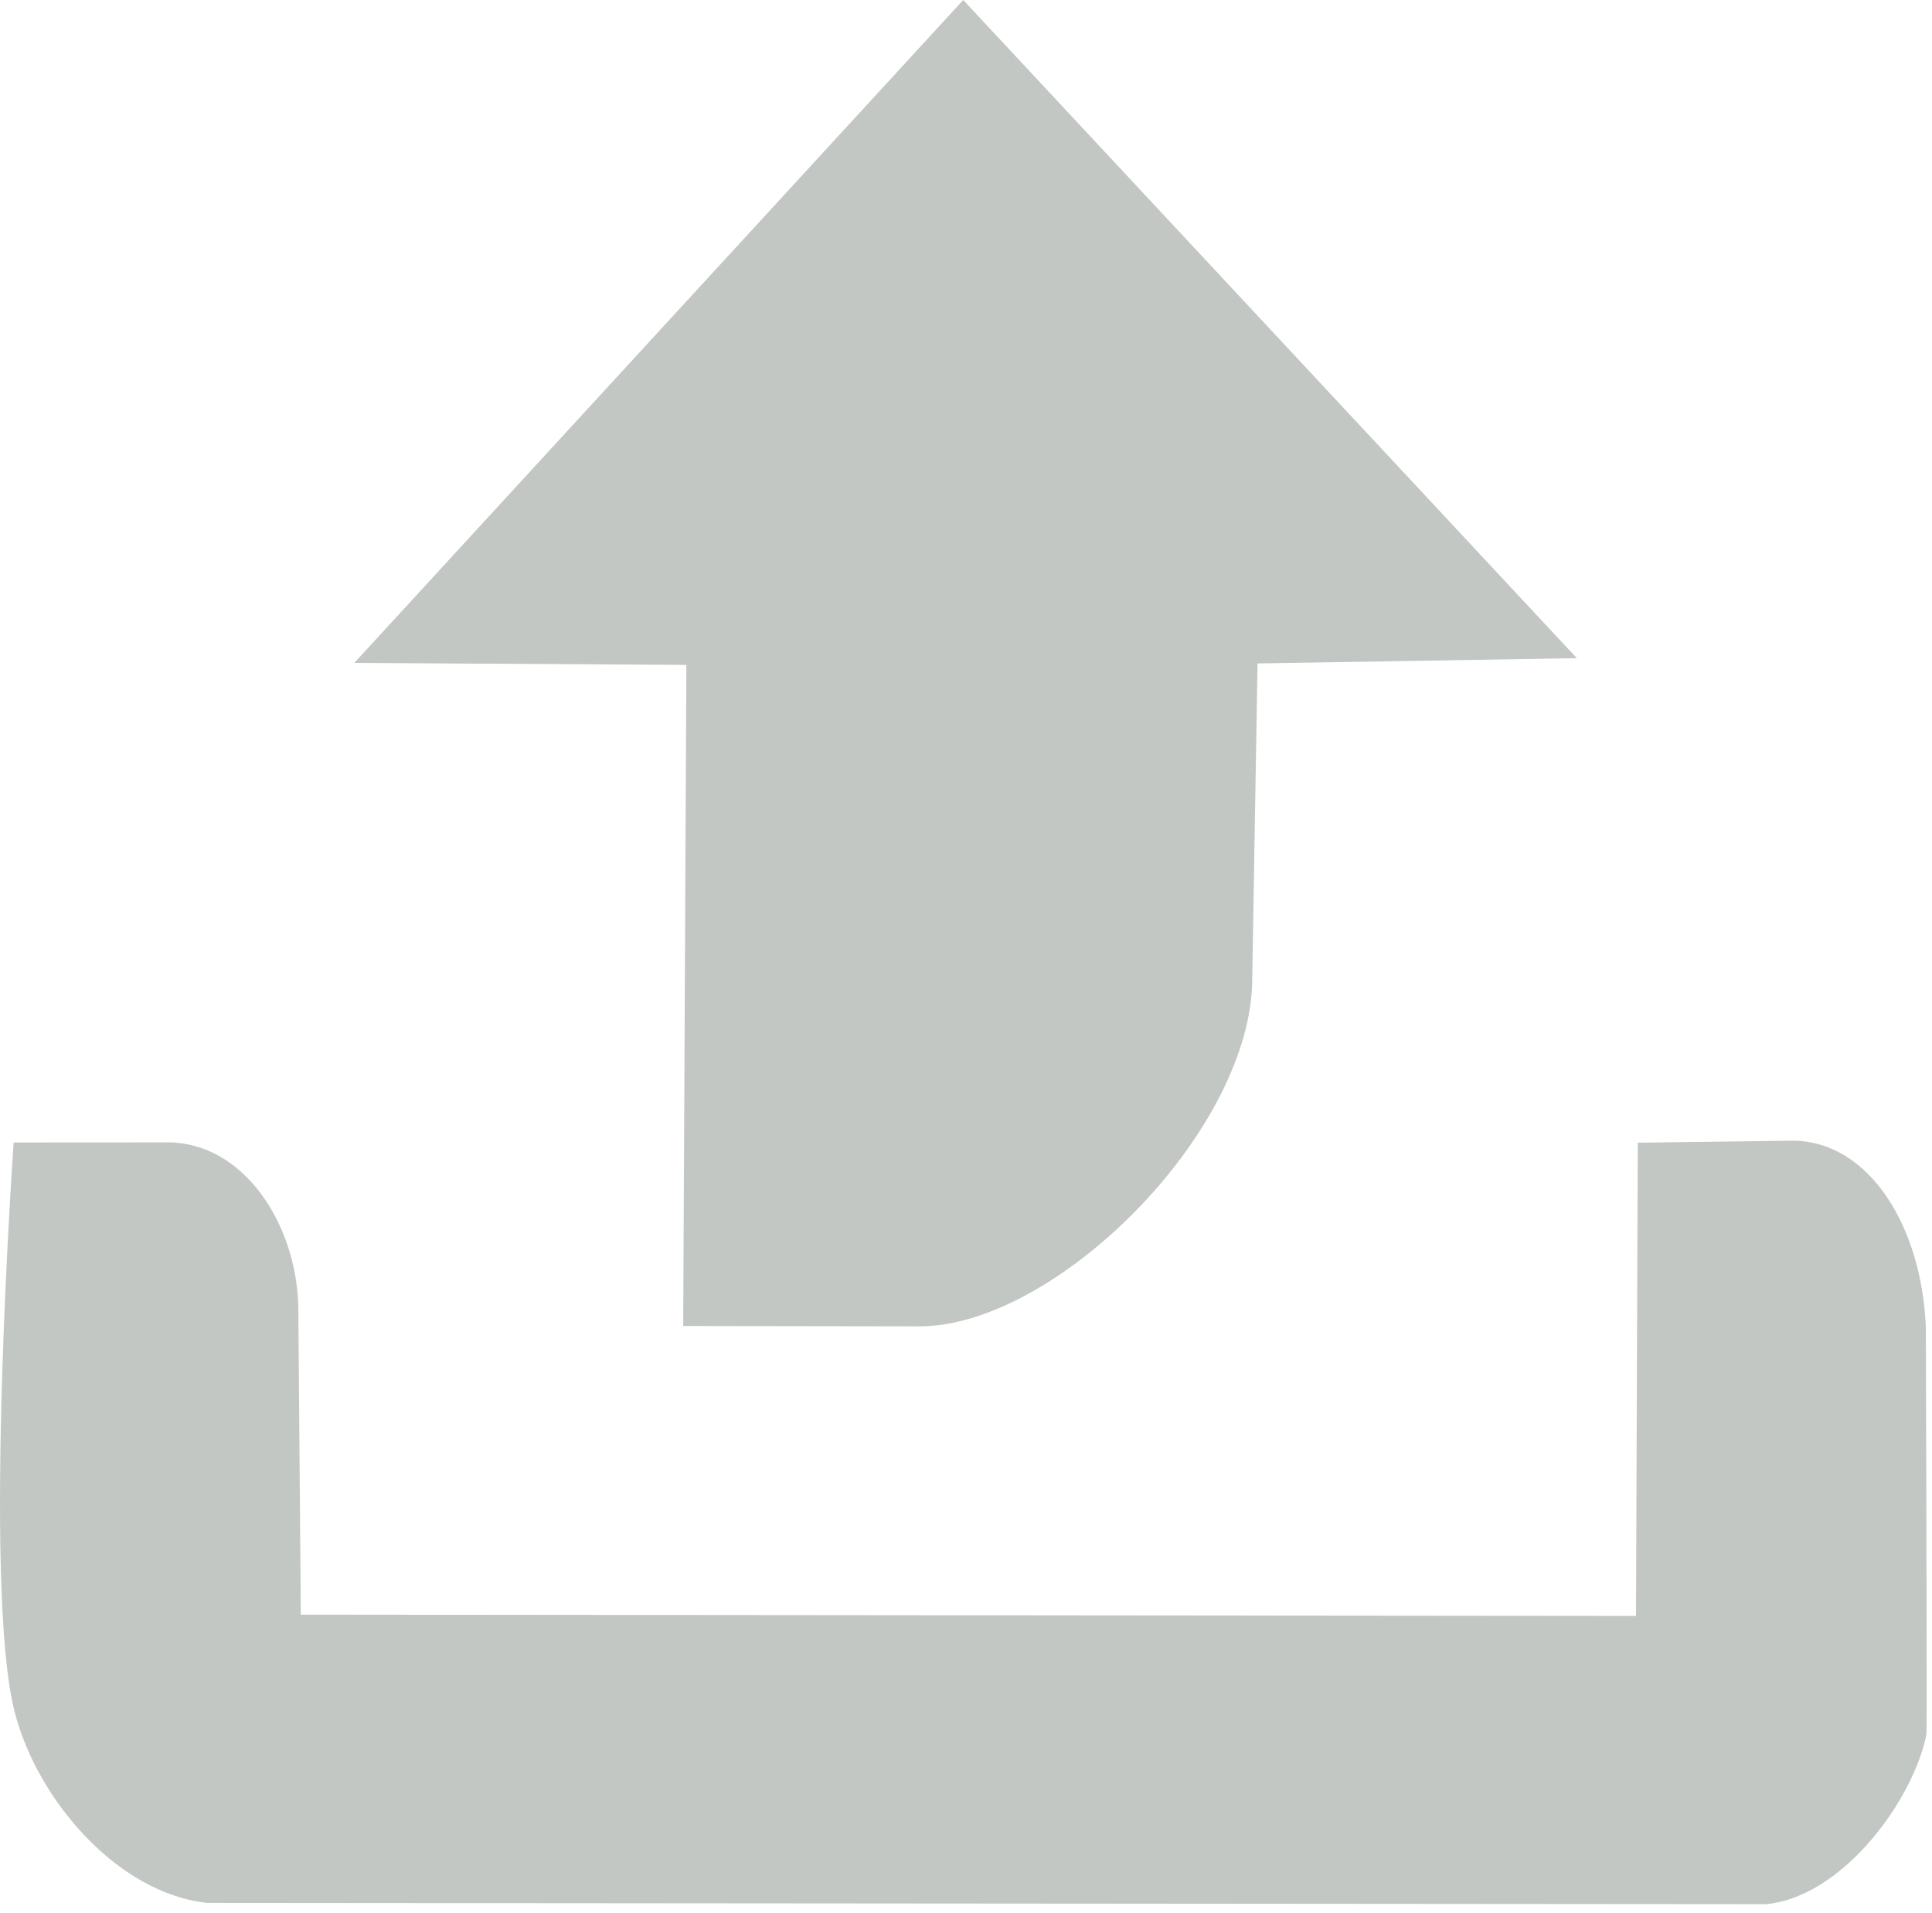 <?xml version="1.0" encoding="UTF-8" standalone="no"?>
<!DOCTYPE svg PUBLIC "-//W3C//DTD SVG 1.1//EN" "http://www.w3.org/Graphics/SVG/1.1/DTD/svg11.dtd">
<svg width="100%" height="100%" viewBox="0 0 106 105" version="1.1" xmlns="http://www.w3.org/2000/svg" xmlns:xlink="http://www.w3.org/1999/xlink" xml:space="preserve" xmlns:serif="http://www.serif.com/" style="fill-rule:evenodd;clip-rule:evenodd;stroke-linejoin:round;stroke-miterlimit:2;">
    <g transform="matrix(1,0,0,1,-751.152,-1289.79)">
        <g id="Layer2" transform="matrix(1,0,0,1,400.397,-6.231)">
            <g transform="matrix(1,0,0,1,-68.694,0)">
                <path d="M420.199,1358.72C420.199,1358.72 418.48,1383 420.248,1389.95C421.471,1394.76 425.873,1399.91 430.807,1400.45L516.356,1400.52C520.61,1400.1 524.47,1394.71 525.146,1391.18C525.185,1391.16 525.112,1368.89 525.112,1368.89C524.898,1363.32 521.994,1358.65 517.826,1358.62L509.306,1358.73L509.209,1384.7L435.954,1384.63L435.815,1367.65C435.68,1363.16 432.824,1358.75 428.688,1358.71L420.199,1358.72Z" style="fill:rgb(195,199,195);"/>
            </g>
            <g transform="matrix(1,0,0,1,-68.694,0)">
                <path d="M457.107,1332.51L456.933,1368.79L469.932,1368.81C477.33,1368.77 487.81,1358.38 488.147,1350.11L488.445,1332.43L505.962,1332.14L472.297,1296.02L438.886,1332.4L457.107,1332.51Z" style="fill:rgb(195,199,195);"/>
            </g>
        </g>
    </g>
</svg>
